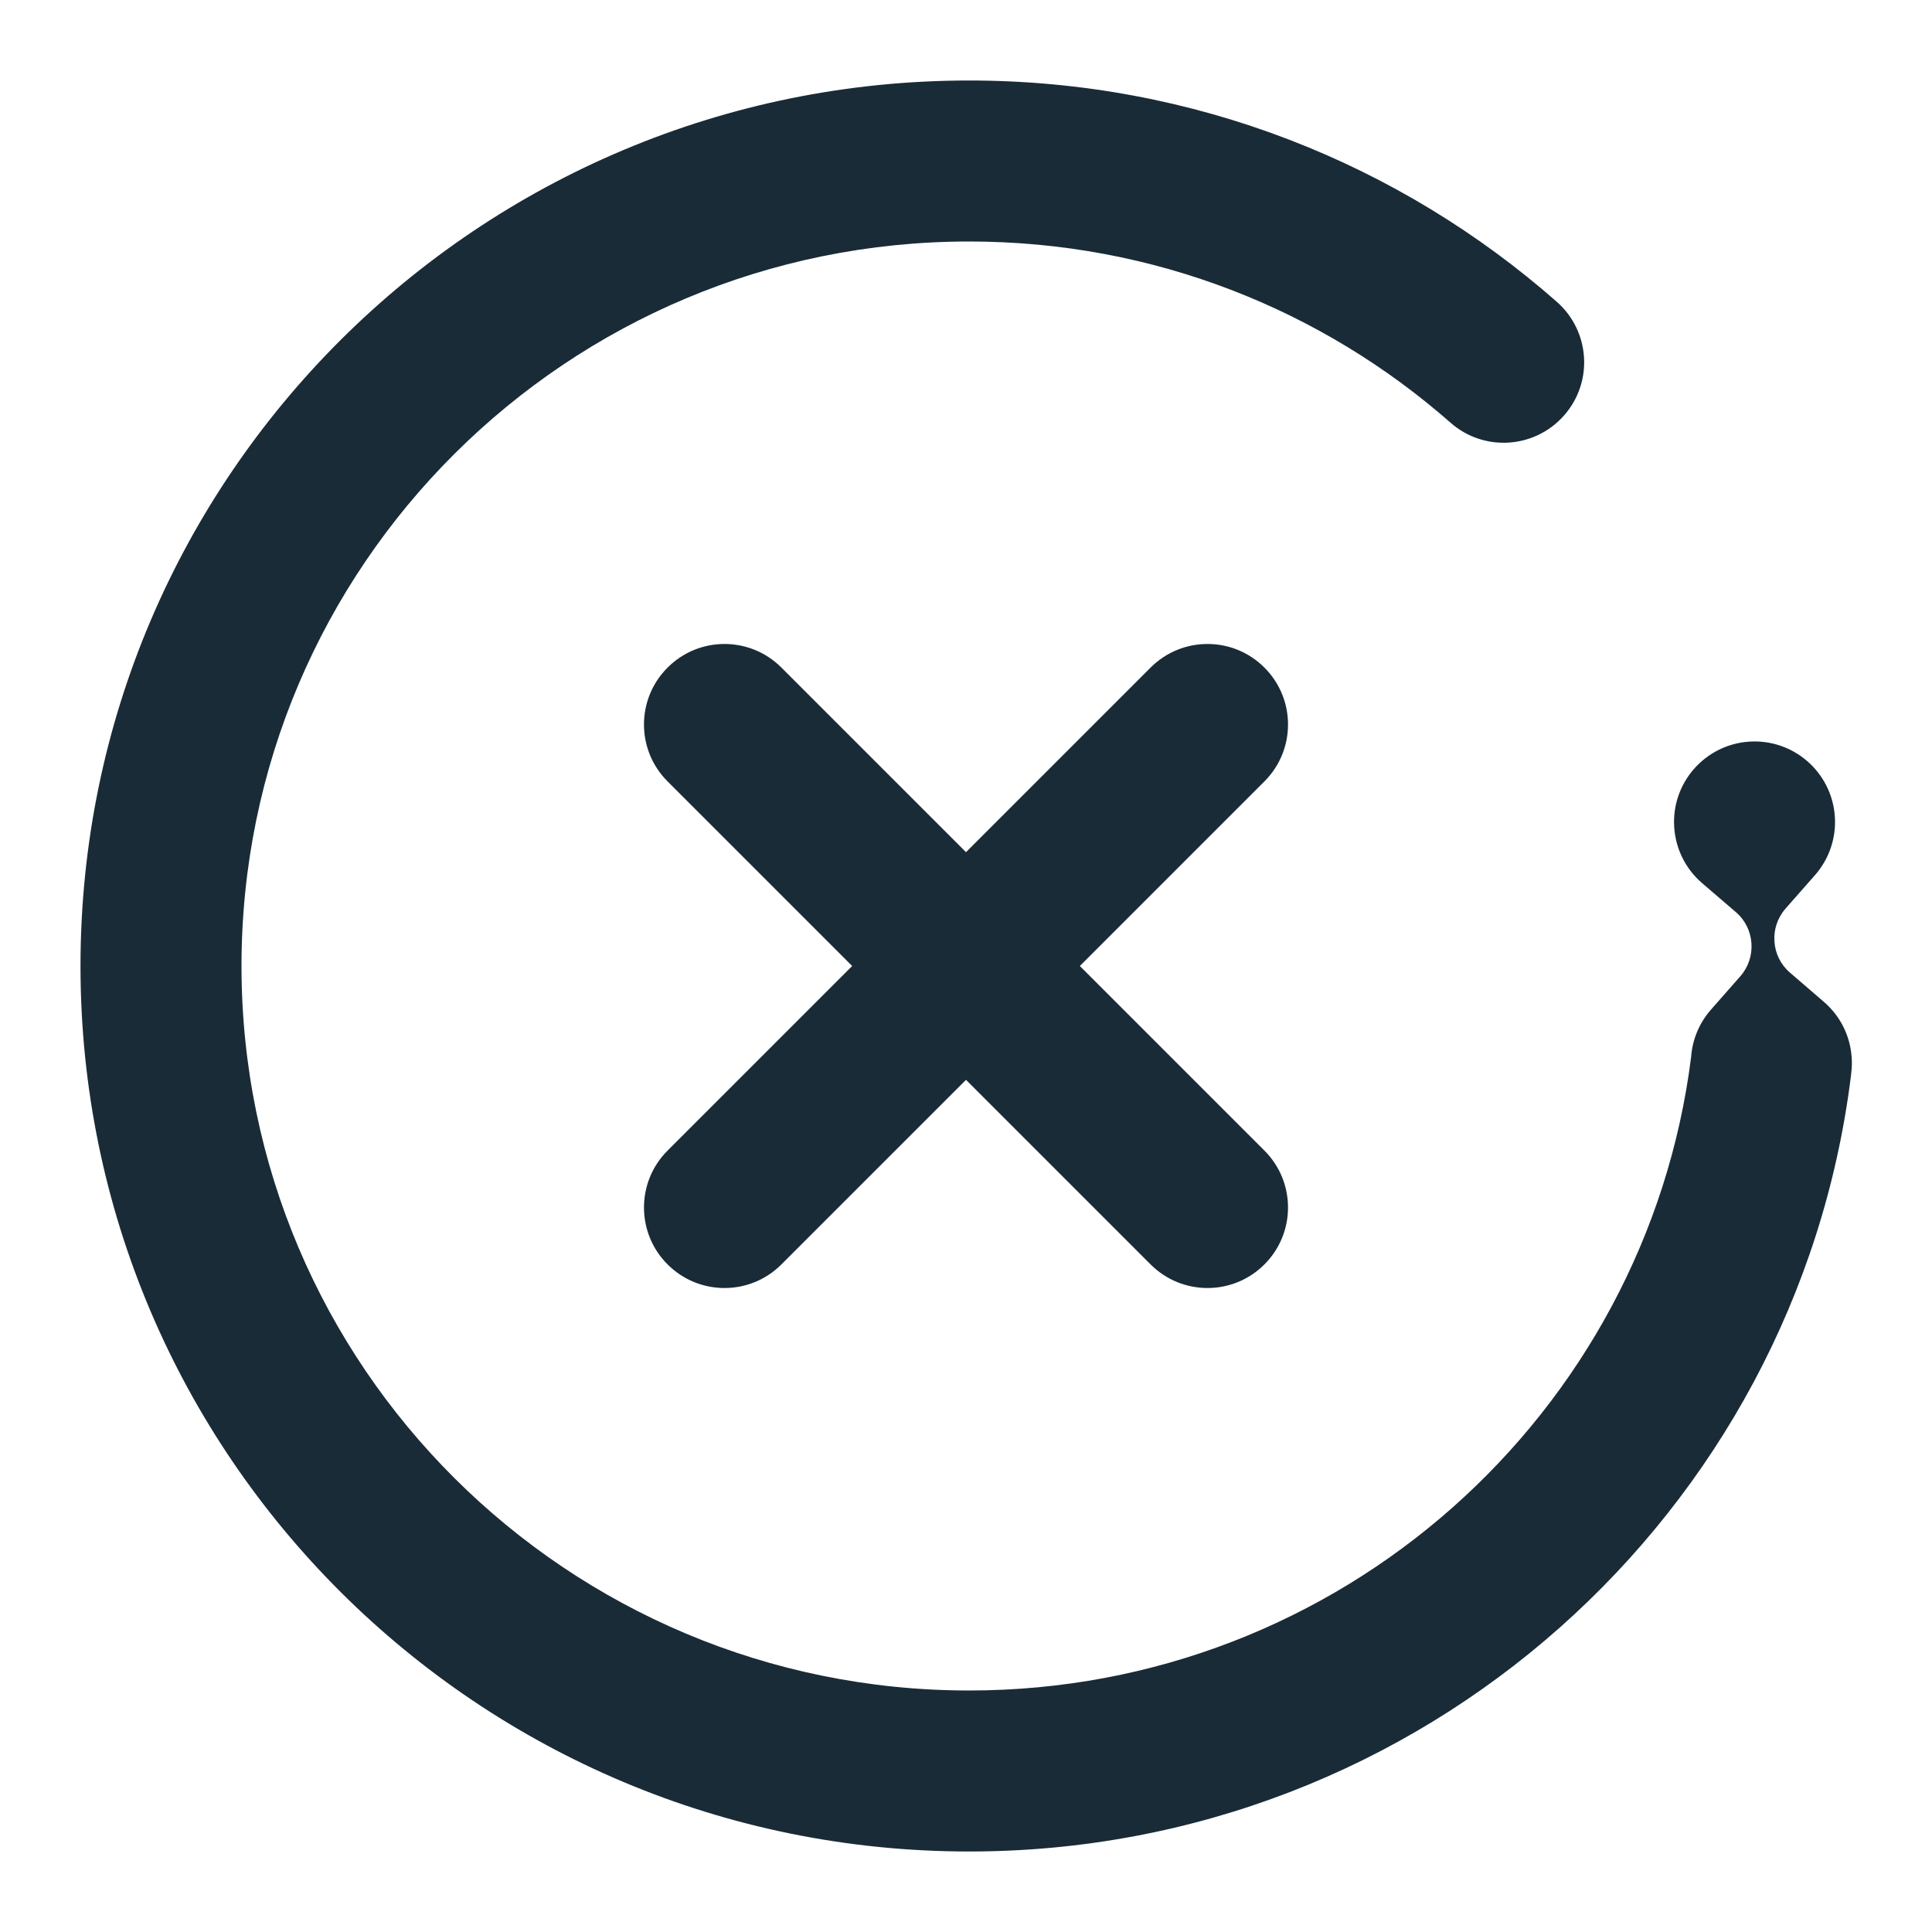 <svg width="24" height="24" viewBox="0 0 24 24" fill="none" xmlns="http://www.w3.org/2000/svg">
<path d="M3 12C3 7.033 7.043 3 12.039 3C14.333 3 16.425 3.85 18.019 5.251C18.434 5.616 19.065 5.575 19.43 5.16C19.795 4.746 19.754 4.114 19.339 3.749C17.394 2.038 14.837 1 12.039 1C5.946 1 1 5.921 1 12C1 18.079 5.946 23 12.039 23C17.666 23 22.312 18.804 22.992 13.374C22.994 13.359 22.996 13.344 22.997 13.328C23.005 13.265 23.007 13.2 23.002 13.134C22.983 12.858 22.854 12.617 22.661 12.449L22.234 12.081C22.117 11.98 22.052 11.84 22.043 11.697C22.032 11.554 22.077 11.407 22.178 11.29L22.55 10.867C22.718 10.674 22.812 10.417 22.793 10.141C22.754 9.59 22.277 9.175 21.726 9.213C21.175 9.252 20.759 9.73 20.798 10.28C20.817 10.556 20.946 10.798 21.139 10.966L21.566 11.333C21.683 11.434 21.747 11.574 21.757 11.717C21.767 11.86 21.723 12.007 21.622 12.124L21.25 12.547C21.112 12.706 21.024 12.908 21.008 13.128C20.451 17.563 16.65 21 12.039 21C7.043 21 3 16.967 3 12Z" fill="#192B37"/>
<path d="M15.707 9.707C16.098 9.317 16.098 8.683 15.707 8.293C15.317 7.902 14.683 7.902 14.293 8.293L12 10.586L9.707 8.293C9.317 7.902 8.683 7.902 8.293 8.293C7.902 8.683 7.902 9.317 8.293 9.707L10.586 12L8.293 14.293C7.902 14.683 7.902 15.317 8.293 15.707C8.683 16.098 9.317 16.098 9.707 15.707L12 13.414L14.293 15.707C14.683 16.098 15.317 16.098 15.707 15.707C16.098 15.317 16.098 14.683 15.707 14.293L13.414 12L15.707 9.707Z" fill="#192B37"/>
</svg>
